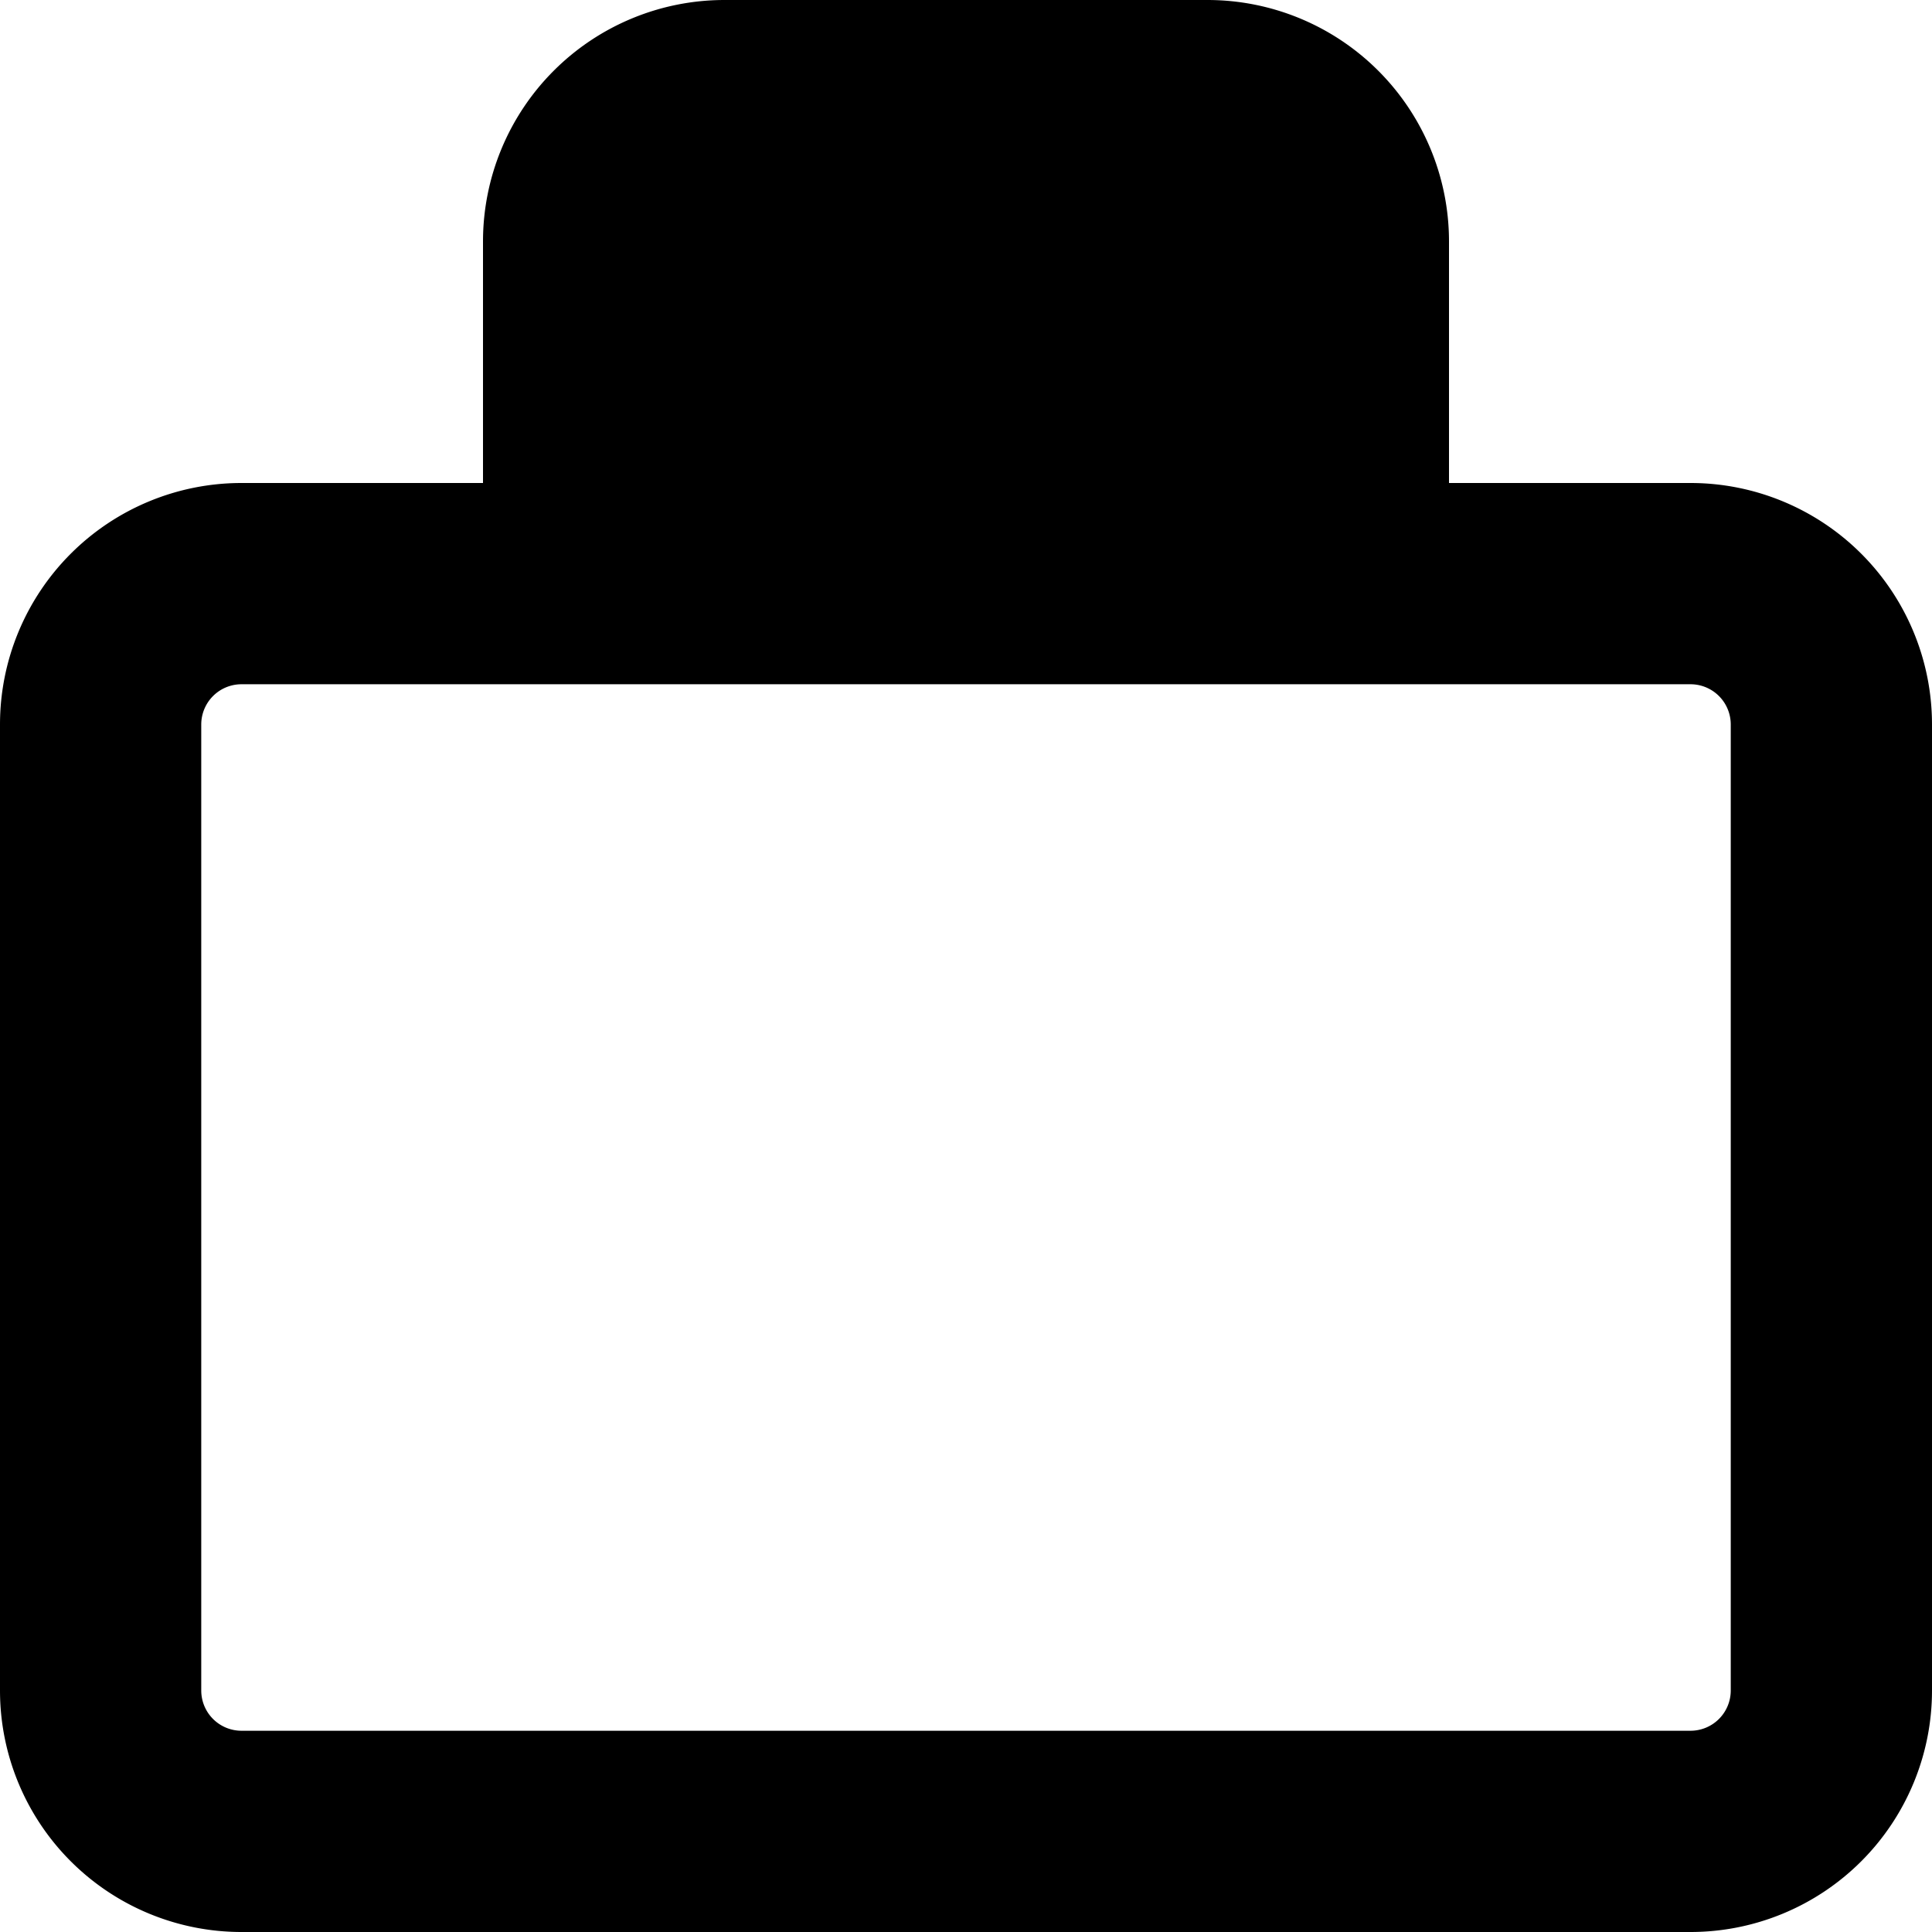<svg xmlns="http://www.w3.org/2000/svg" width="12" height="12" fill="currentColor" viewBox="0 0 12 12"><g clip-path="url(#clip0_3829_1101)"><path d="M4.5 0A1.5 1.5 0 0 0 3 1.5V3H1.5A1.5 1.5 0 0 0 0 4.5v6A1.5 1.5 0 0 0 1.5 12h9a1.5 1.5 0 0 0 1.5-1.5v-6A1.5 1.5 0 0 0 10.5 3H9V1.5A1.5 1.5 0 0 0 7.5 0zm3.25 3V1.5a.25.25 0 0 0-.25-.25h-3a.25.25 0 0 0-.25.25V3zm-6.5 1.5a.25.25 0 0 1 .25-.25h9a.25.25 0 0 1 .25.25v6a.25.25 0 0 1-.25.25h-9a.25.25 0 0 1-.25-.25z"/></g></svg>
